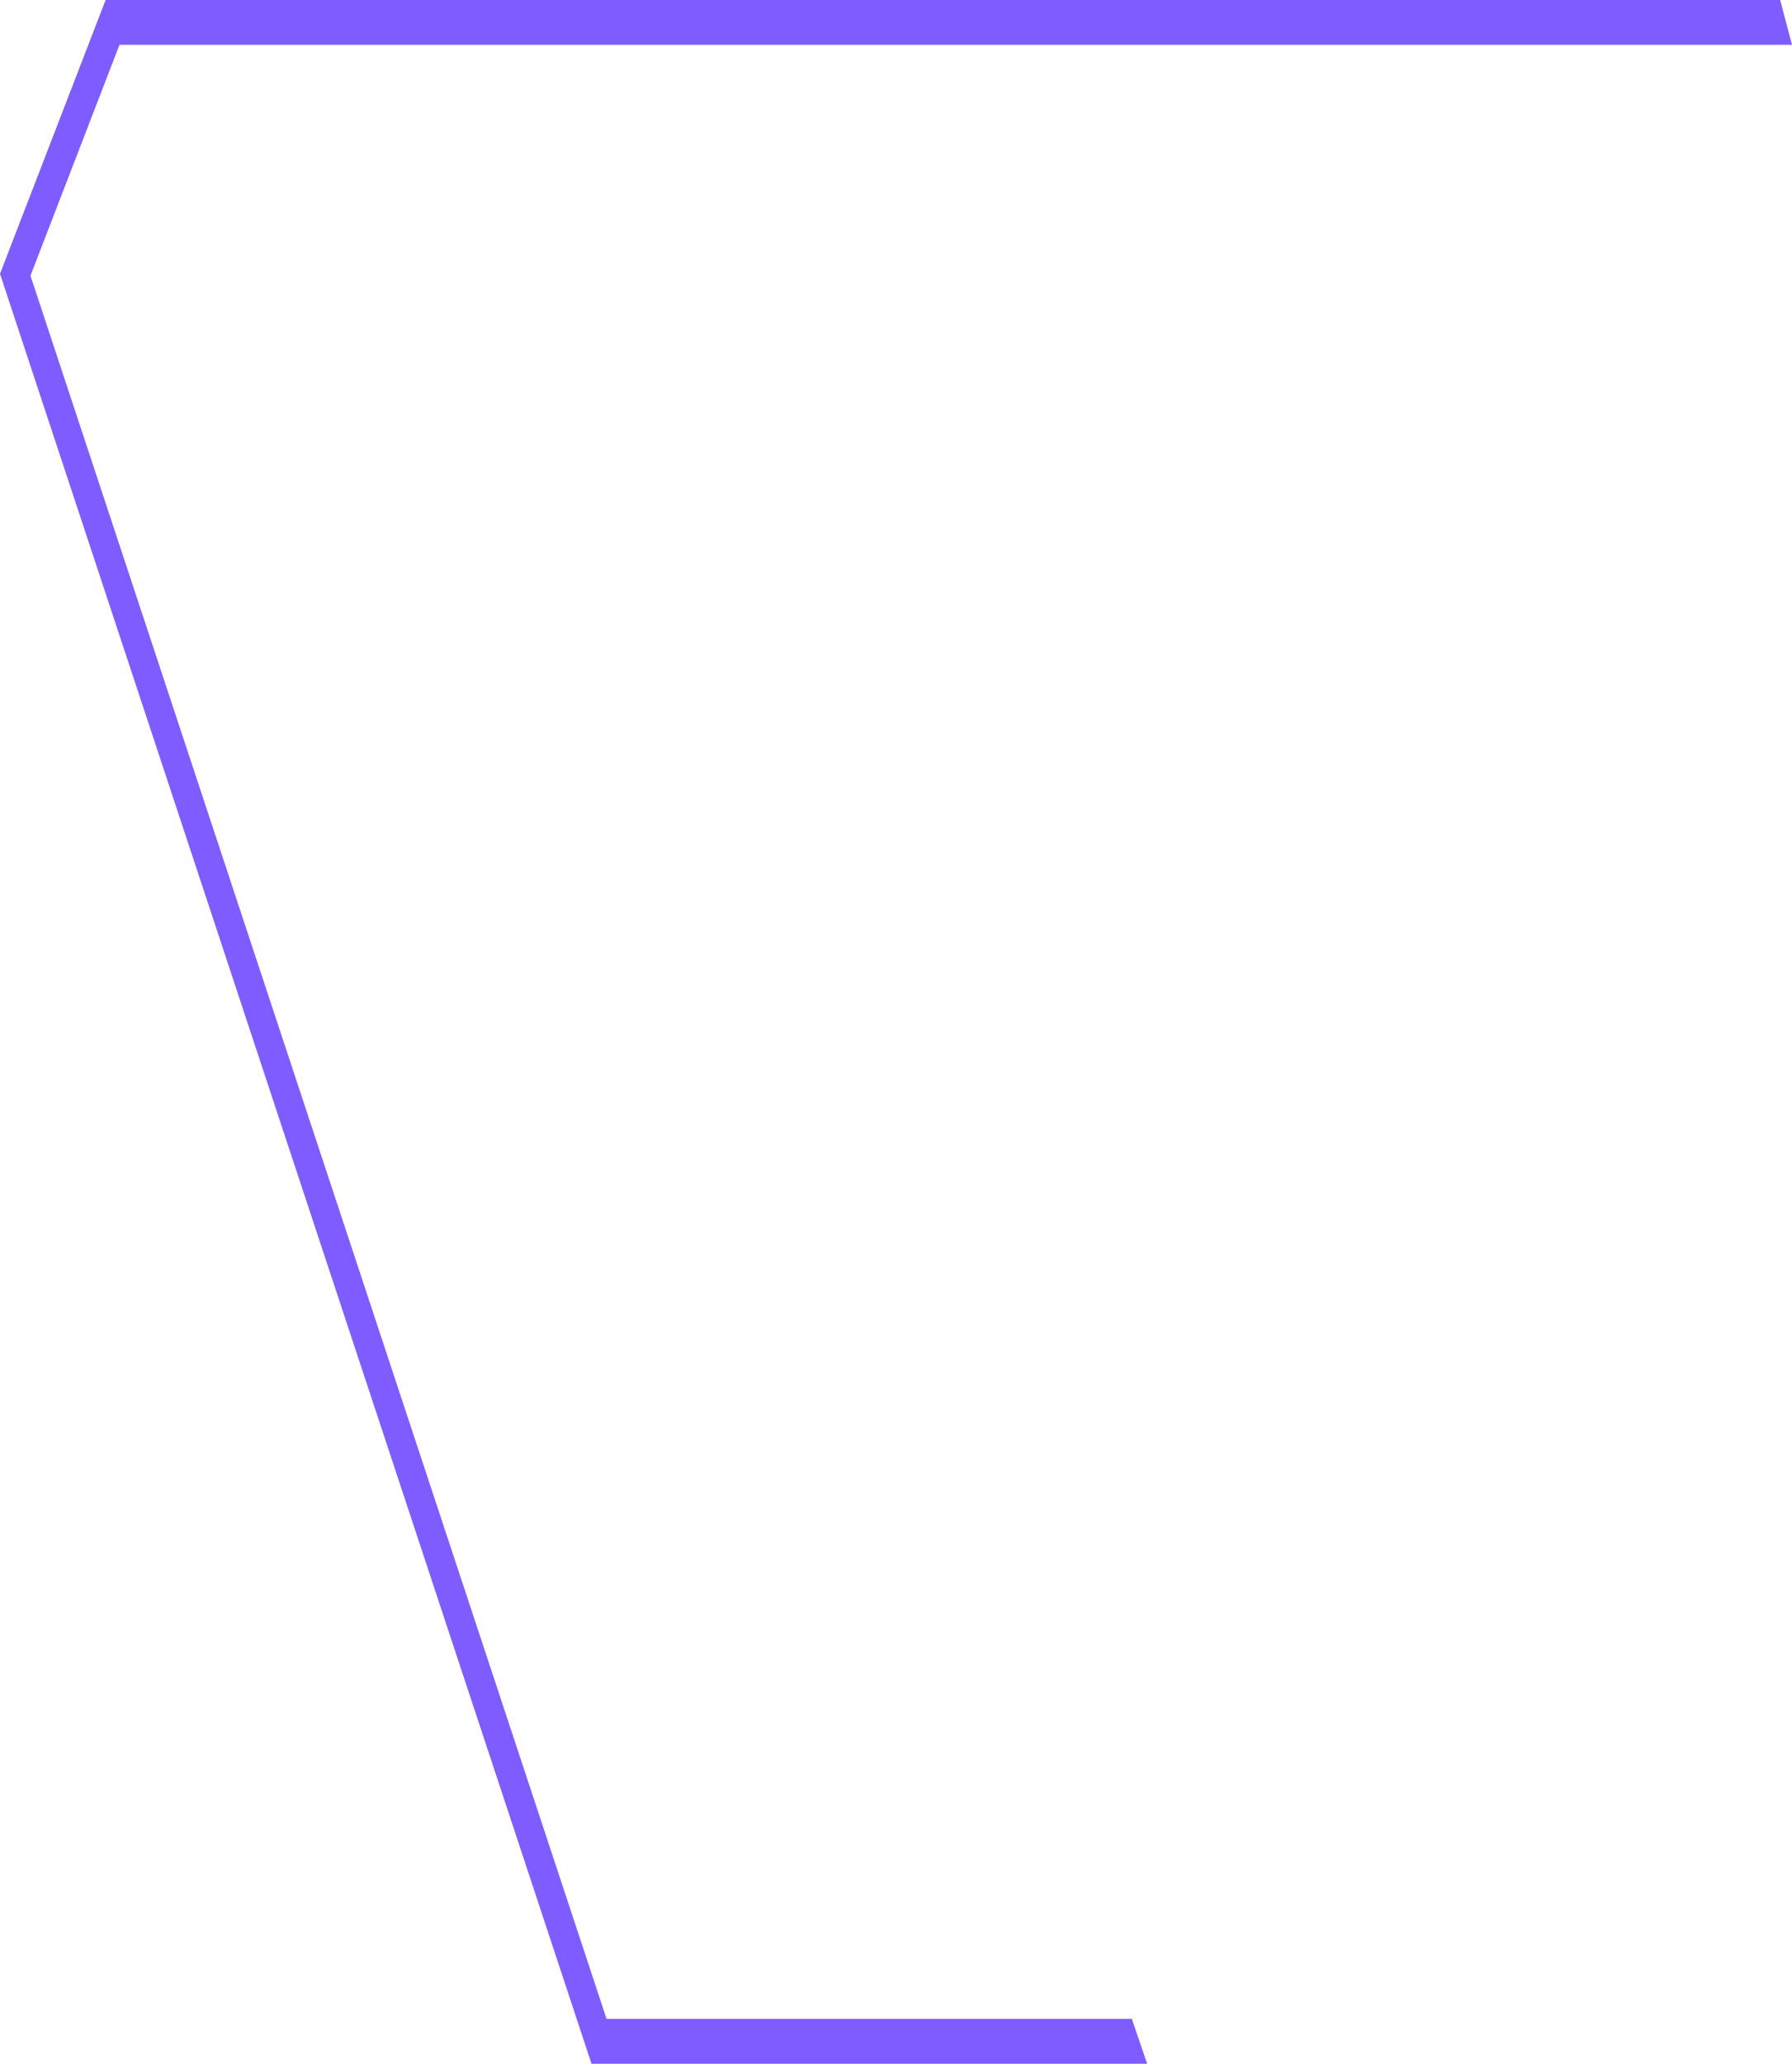 <svg width="139" height="160" viewBox="0 0 139 160" fill="none" xmlns="http://www.w3.org/2000/svg">
<path d="M8.192 0L0 21.229L45.882 160H88.981L87.793 156.52H47.049L2.363 21.375L9.268 3.474H139L138.083 0H8.192Z" fill="#7F5CFF"/>
</svg>
